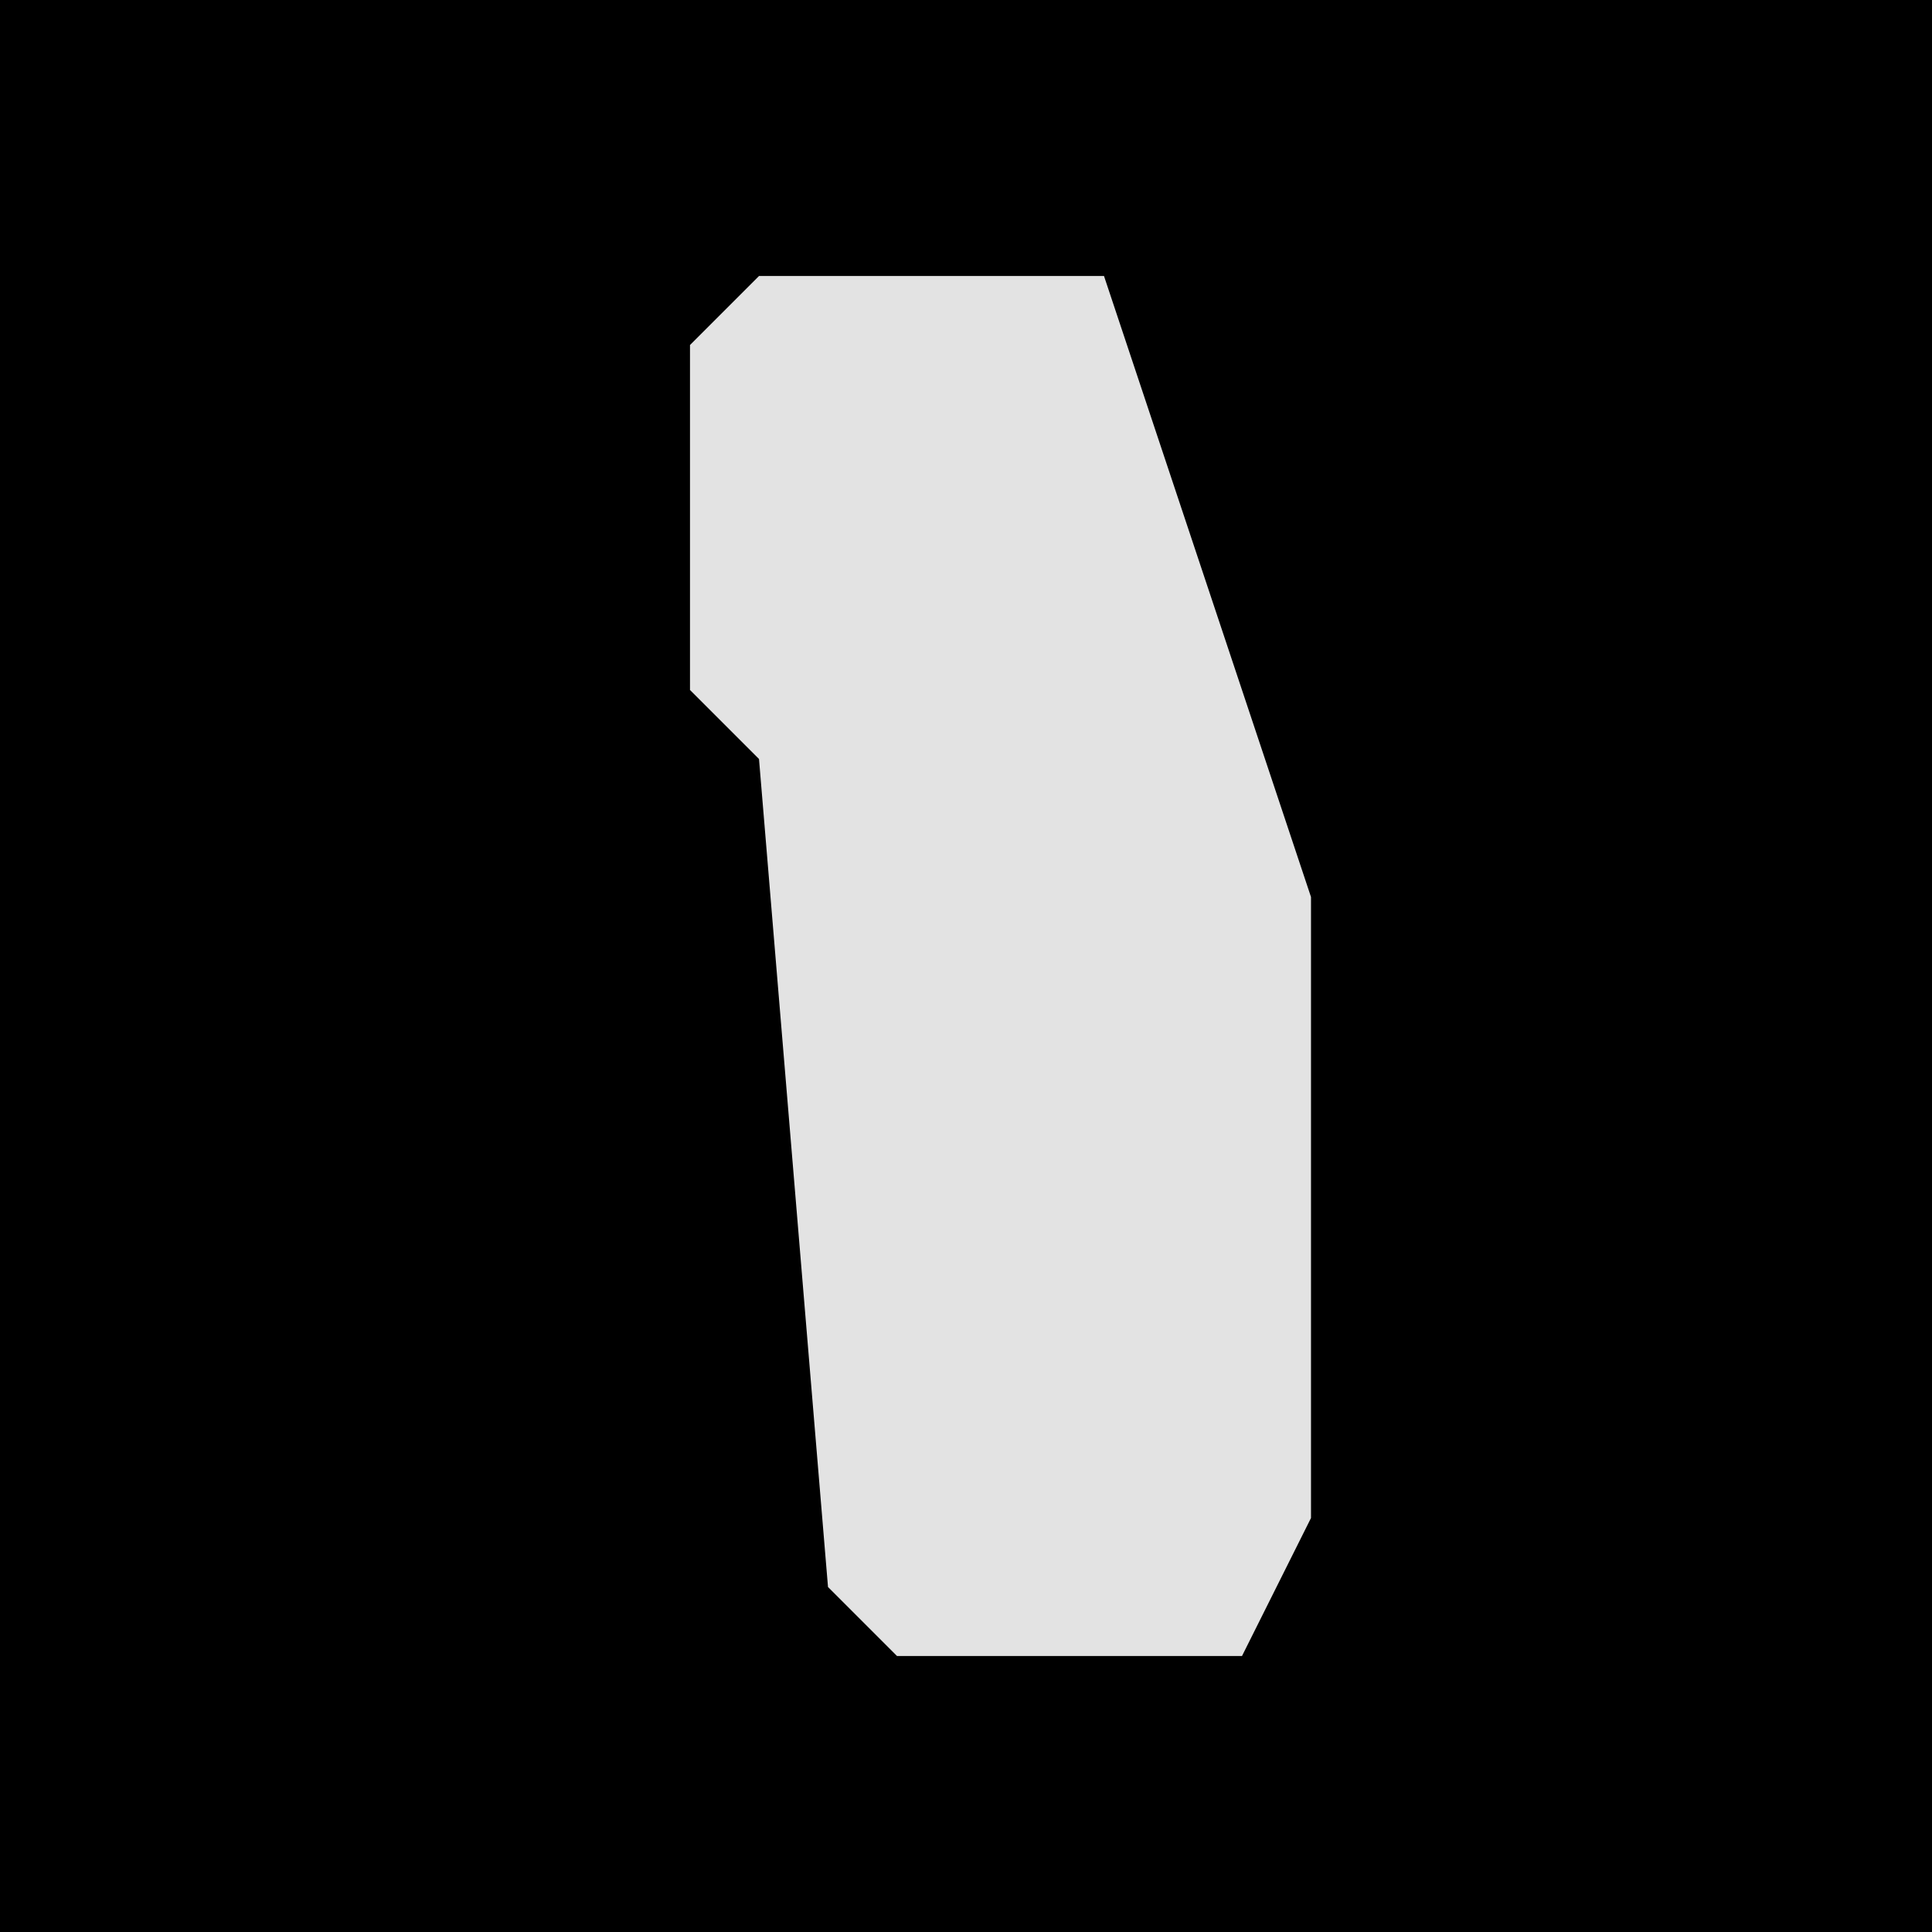 <?xml version="1.0" encoding="UTF-8"?>
<svg version="1.1" xmlns="http://www.w3.org/2000/svg" width="28" height="28">
<path d="M0,0 L28,0 L28,28 L0,28 Z " fill="#000000" transform="translate(0,0)"/>
<path d="M0,0 L5,0 L8,9 L8,18 L7,20 L2,20 L1,19 L0,7 L-1,6 L-1,1 Z " fill="#E3E3E3" transform="translate(11,4)"/>
</svg>
